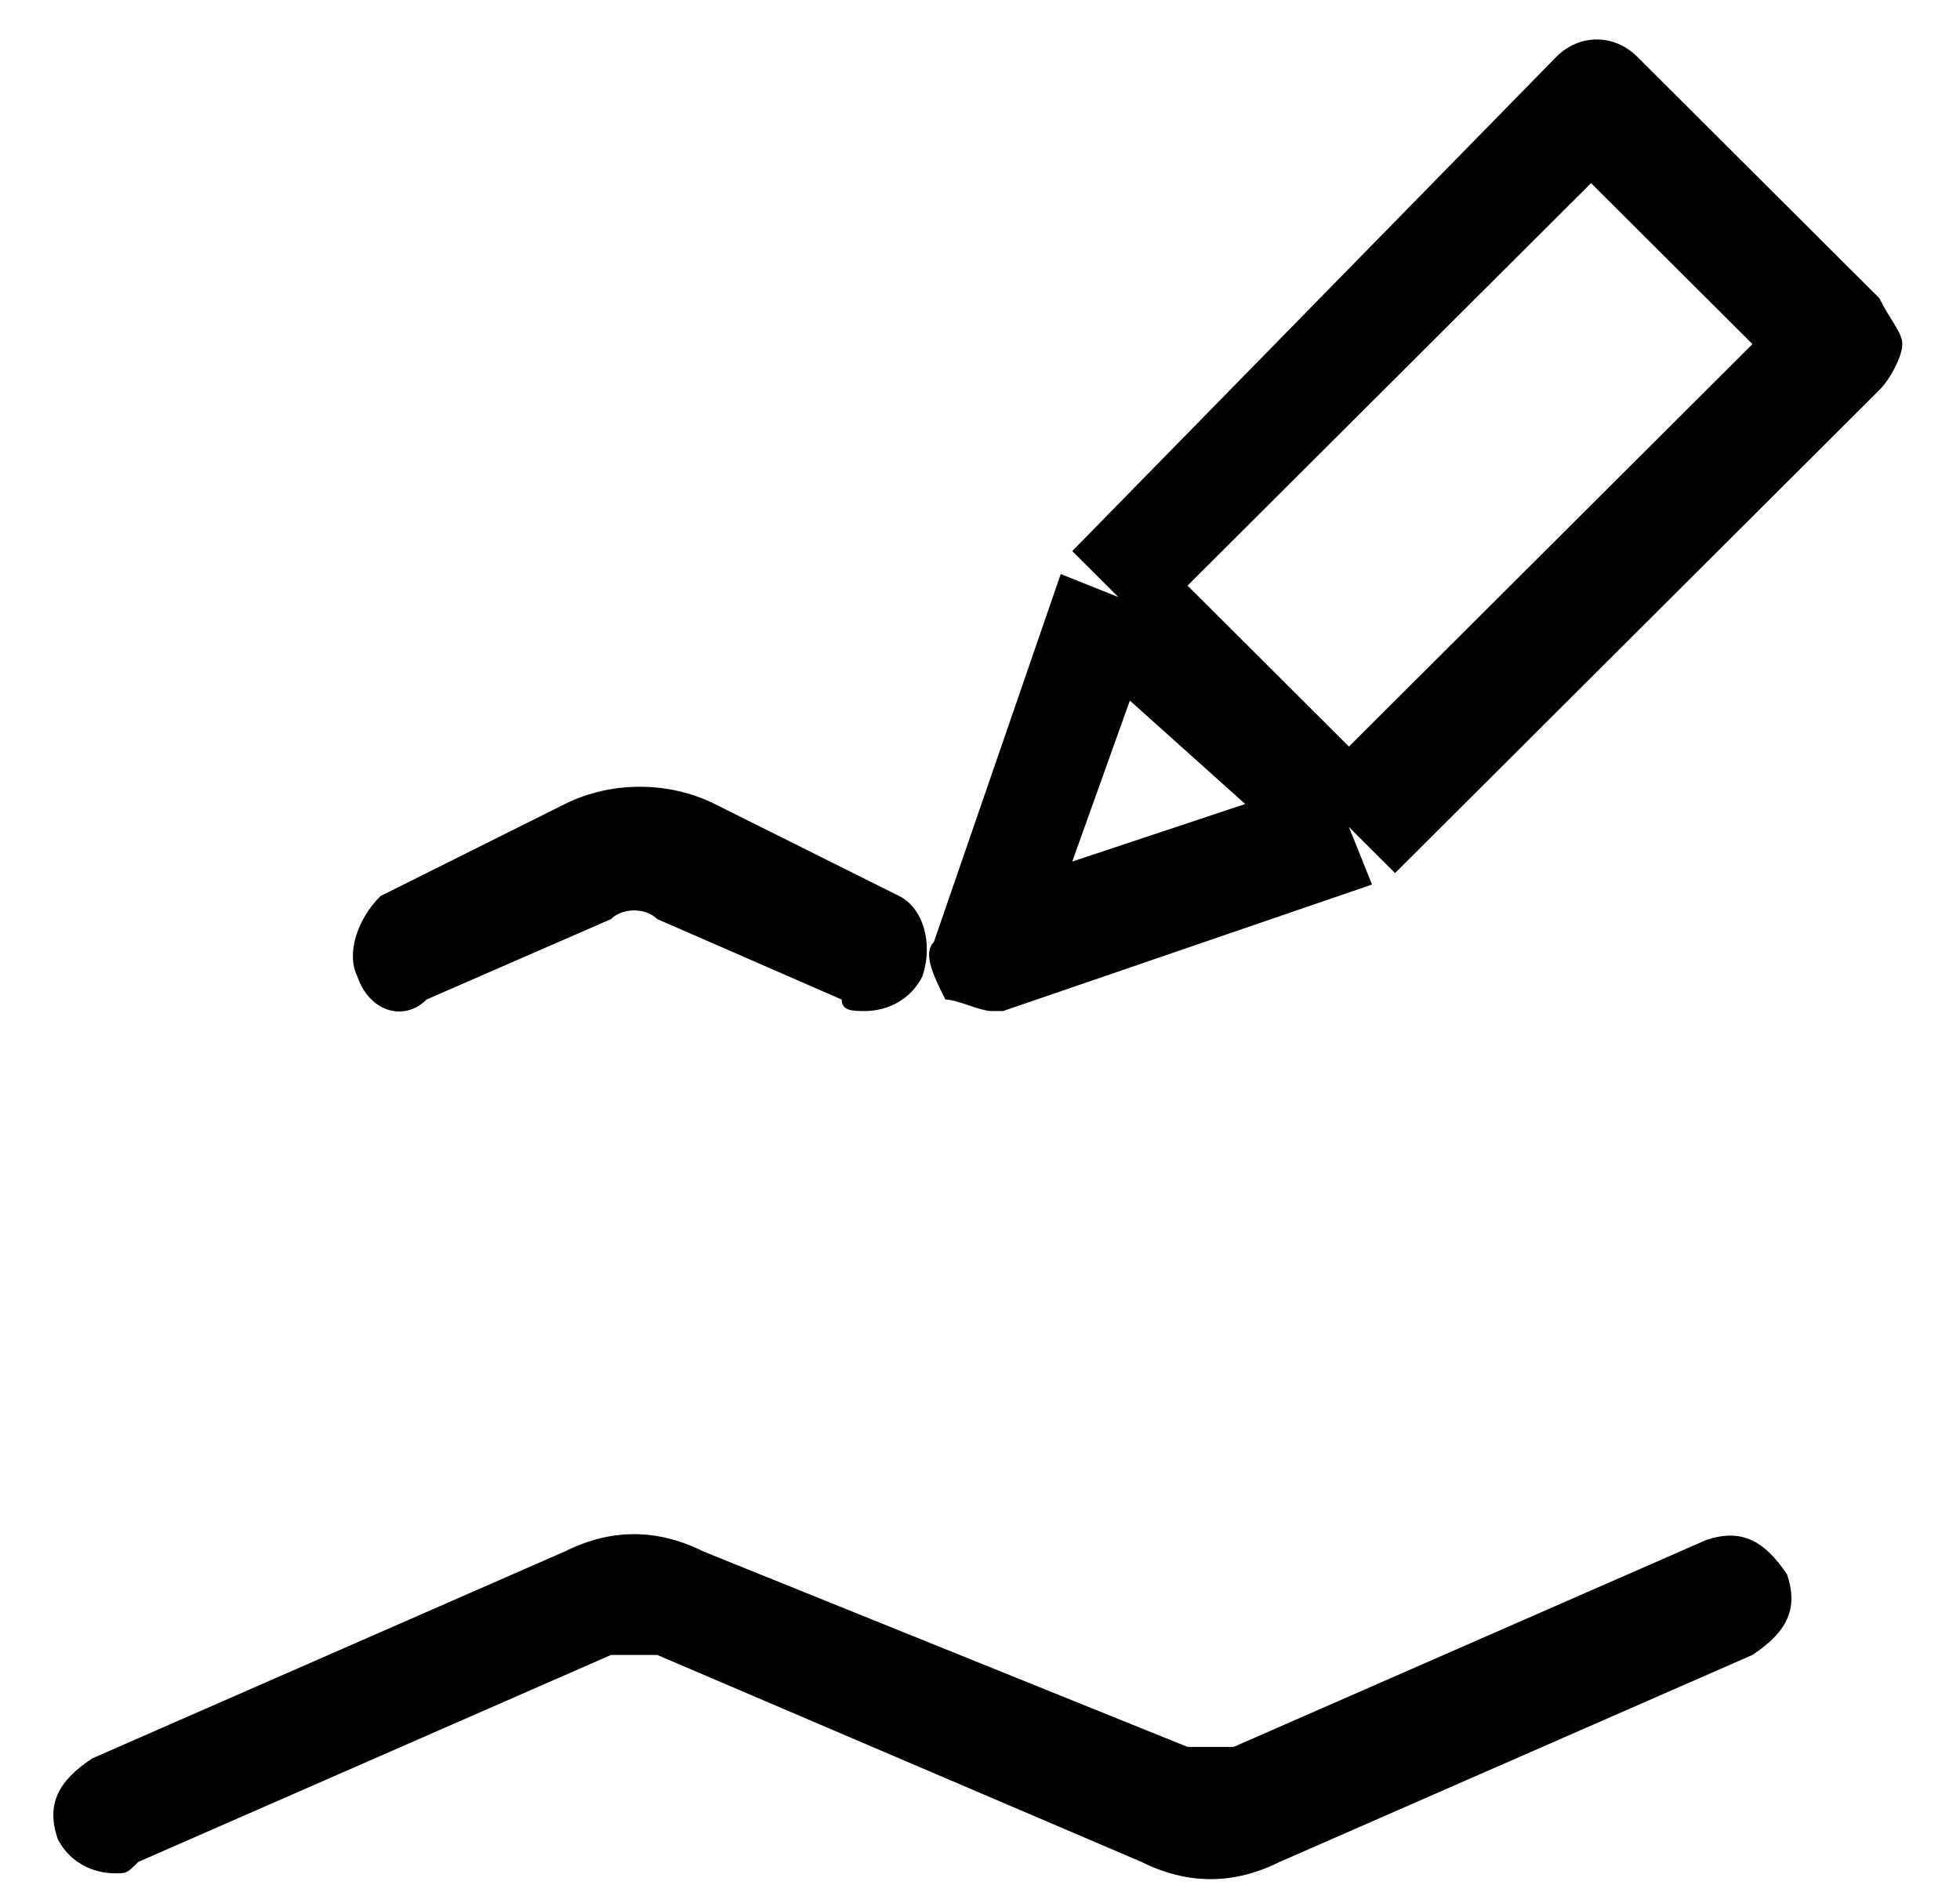 ﻿<?xml version="1.0" encoding="utf-8"?>
<svg version="1.1" xmlns:xlink="http://www.w3.org/1999/xlink" width="26px" height="25px" xmlns="http://www.w3.org/2000/svg">
  <g transform="matrix(1 0 0 1 -107 -375 )">
    <path d="M 1.835 24.695  C 1.682 24.847  1.682 24.847  1.529 24.847  C 1.224 24.847  0.918 24.695  0.765 24.39  C 0.612 23.932  0.765 23.627  1.224 23.322  L 7.494 20.577  C 8.106 20.272  8.718 20.272  9.329 20.577  L 15.753 23.17  L 16.365 23.17  L 22.635 20.425  C 23.094 20.272  23.4 20.425  23.706 20.882  C 23.859 21.34  23.706 21.645  23.247 21.95  L 16.976 24.695  C 16.365 25  15.753 25  15.141 24.695  L 8.718 21.95  L 8.106 21.95  L 1.835 24.695  Z M 12.235 12.952  C 12.082 13.257  11.776 13.41  11.471 13.41  C 11.318 13.41  11.165 13.41  11.165 13.257  L 8.718 12.19  C 8.565 12.037  8.259 12.037  8.106 12.19  L 5.659 13.257  C 5.353 13.562  4.894 13.41  4.741 12.952  C 4.588 12.647  4.741 12.19  5.047 11.885  L 7.494 10.664  C 8.106 10.359  8.871 10.359  9.482 10.664  L 11.929 11.885  C 12.235 12.037  12.388 12.495  12.235 12.952  Z M 13.306 13.41  L 13.153 13.41  C 13 13.41  12.694 13.257  12.541 13.257  C 12.388 12.952  12.235 12.647  12.388 12.495  L 14.071 7.614  L 14.835 7.919  L 14.224 7.309  L 20.647 0.752  C 20.953 0.447  21.412 0.447  21.718 0.752  L 24.929 3.954  C 25.082 4.259  25.235 4.412  25.235 4.564  C 25.235 4.717  25.082 5.022  24.929 5.174  L 18.506 11.58  L 17.894 10.969  L 18.2 11.732  L 13.306 13.41  Z M 16.518 10.664  L 14.988 9.292  L 14.224 11.427  L 16.518 10.664  Z M 21.106 2.429  L 15.753 7.767  L 17.894 9.902  L 23.247 4.564  L 21.106 2.429  Z " fill-rule="nonzero" fill="#000000" stroke="none" transform="matrix(1 0 0 1 107 375 )" />
  </g>
</svg>
